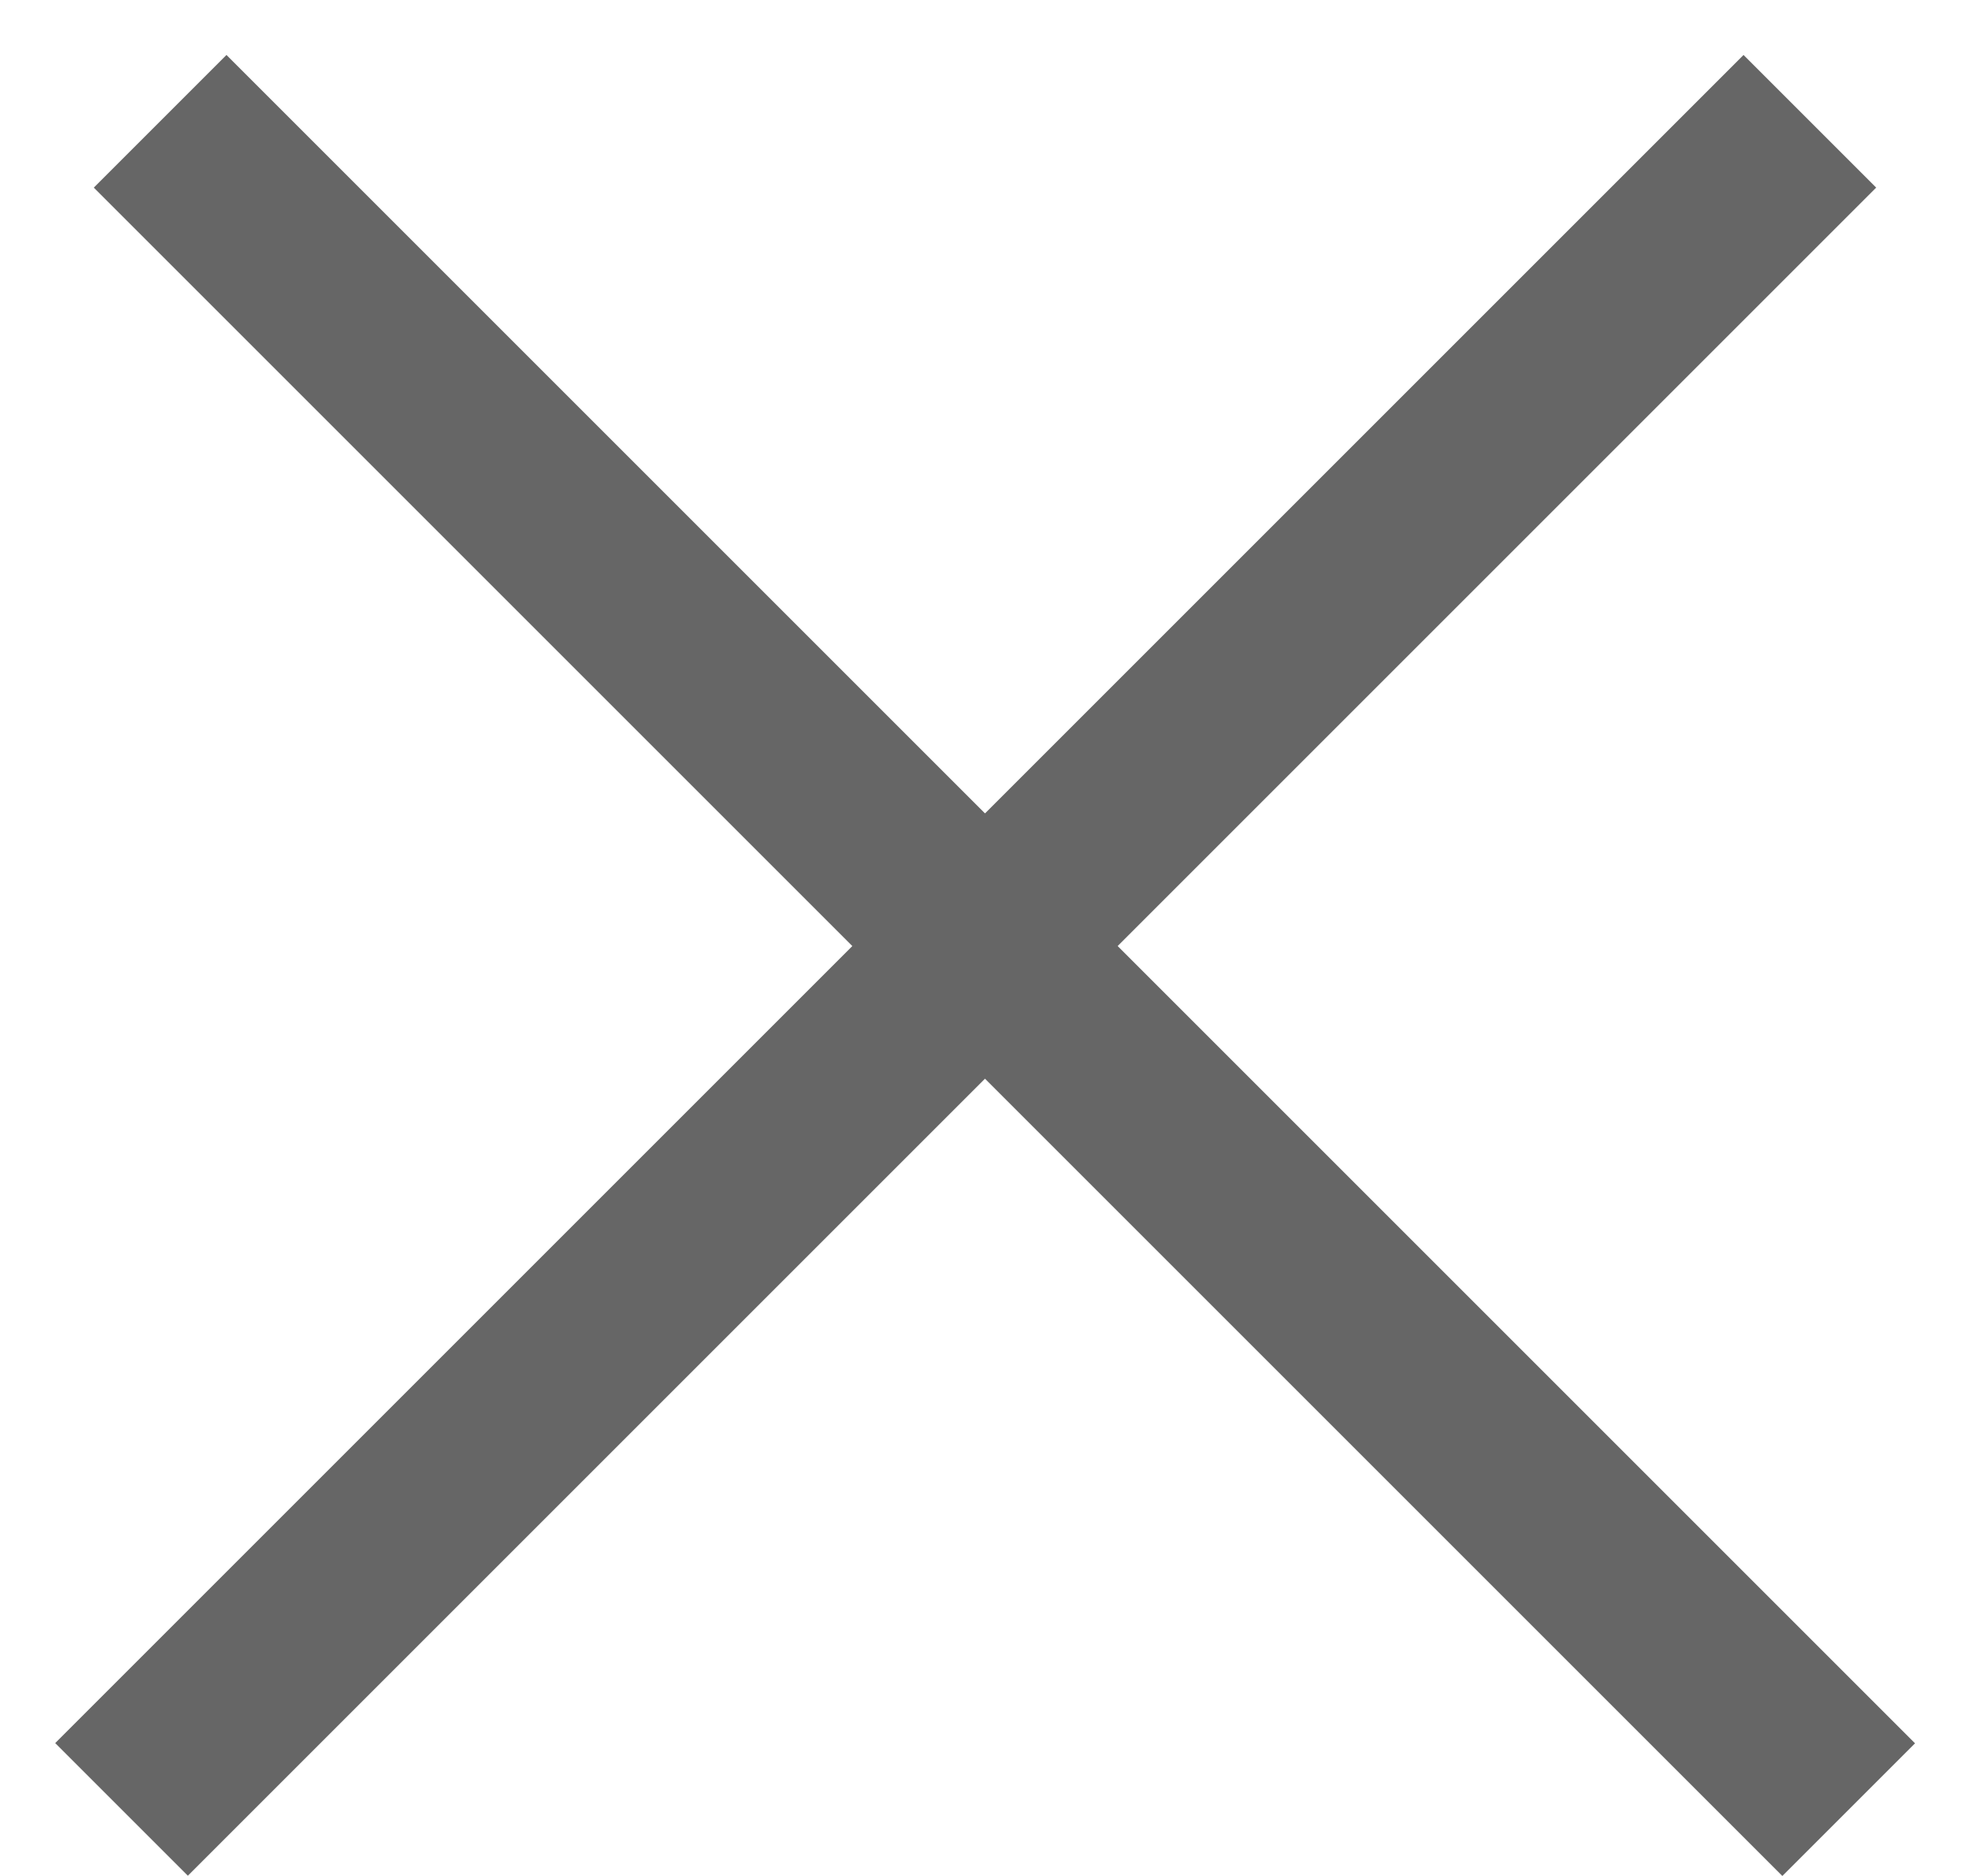 <svg width="21" height="20" viewBox="0 0 21 20" fill="none" xmlns="http://www.w3.org/2000/svg">
<line y1="-1" x2="25.456" y2="-1" transform="matrix(-0.707 0.707 0.707 0.707 20 2)" stroke="#666666" stroke-width="2"/>
<line x1="1.707" y1="1.293" x2="19.707" y2="19.293" stroke="#666666" stroke-width="2"/>
</svg>
